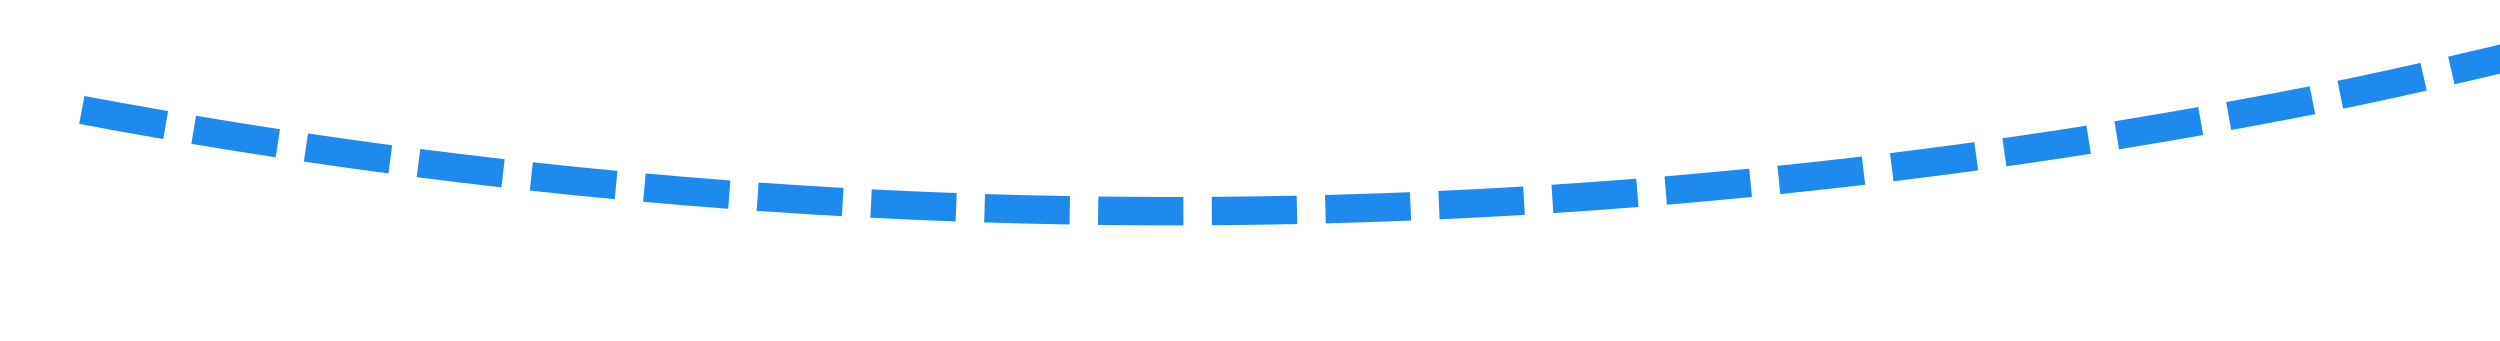 ﻿<?xml version="1.0" encoding="utf-8"?>
<svg version="1.1" xmlns:xlink="http://www.w3.org/1999/xlink" width="88px" height="12px" viewBox="514 818  88 12" xmlns="http://www.w3.org/2000/svg">
  <g transform="matrix(-0.423 -0.906 0.906 -0.423 47.023 1677.957 )">
    <path d="M 573.434 794.034  C 573.987 793.204  574.547 792.378  575.113 791.557  L 574.289 790.99  C 573.721 791.815  573.158 792.645  572.602 793.479  L 573.434 794.034  Z M 571.251 797.374  C 571.788 796.534  572.332 795.698  572.882 794.865  L 572.047 794.314  C 571.495 795.151  570.949 795.991  570.408 796.835  L 571.251 797.374  Z M 569.132 800.756  C 569.654 799.906  570.181 799.059  570.715 798.216  L 569.87 797.681  C 569.334 798.528  568.804 799.379  568.28 800.233  L 569.132 800.756  Z M 567.079 804.178  C 567.584 803.317  568.096 802.461  568.613 801.608  L 567.758 801.089  C 567.238 801.946  566.725 802.807  566.217 803.671  L 567.079 804.178  Z M 565.093 807.638  C 565.581 806.768  566.076 805.902  566.577 805.039  L 565.712 804.537  C 565.208 805.404  564.711 806.275  564.221 807.149  L 565.093 807.638  Z M 563.172 811.136  C 563.644 810.257  564.122 809.381  564.606 808.509  L 563.732 808.024  C 563.245 808.9  562.765 809.78  562.291 810.663  L 563.172 811.136  Z M 561.32 814.67  C 561.774 813.782  562.235 812.898  562.703 812.016  L 561.819 811.548  C 561.35 812.433  560.886 813.322  560.43 814.215  L 561.32 814.67  Z M 559.535 818.239  C 559.973 817.343  560.417 816.449  560.867 815.559  L 559.975 815.108  C 559.522 816.002  559.076 816.9  558.637 817.801  L 559.535 818.239  Z M 557.82 821.842  C 558.24 820.937  558.667 820.036  559.1 819.137  L 558.199 818.703  C 557.764 819.606  557.335 820.512  556.913 821.421  L 557.82 821.842  Z M 556.173 825.477  C 556.576 824.564  556.986 823.655  557.401 822.748  L 556.493 822.331  C 556.075 823.242  555.663 824.156  555.259 825.073  L 556.173 825.477  Z M 554.597 829.143  C 554.982 828.223  555.374 827.305  555.773 826.391  L 554.856 825.991  C 554.456 826.91  554.062 827.832  553.675 828.757  L 554.597 829.143  Z M 553.092 832.838  C 553.459 831.911  553.833 830.986  554.214 830.064  L 553.29 829.682  C 552.907 830.609  552.531 831.538  552.162 832.47  L 553.092 832.838  Z M 551.658 836.562  C 552.007 835.628  552.364 834.696  552.727 833.767  L 551.795 833.403  C 551.43 834.336  551.072 835.273  550.721 836.212  L 551.658 836.562  Z M 550.295 840.313  C 550.627 839.372  550.965 838.433  551.31 837.497  L 550.372 837.151  C 550.025 838.092  549.685 839.035  549.352 839.98  L 550.295 840.313  Z M 549.005 844.089  C 549.318 843.142  549.639 842.197  549.966 841.254  L 549.021 840.926  C 548.692 841.873  548.37 842.823  548.055 843.774  L 549.005 844.089  Z M 547.787 847.889  C 548.083 846.936  548.385 845.985  548.694 845.036  L 547.743 844.727  C 547.432 845.68  547.129 846.635  546.832 847.593  L 547.787 847.889  Z M 546.643 851.711  C 546.92 850.753  547.204 849.797  547.494 848.842  L 546.538 848.551  C 546.246 849.51  545.96 850.471  545.682 851.434  L 546.643 851.711  Z M 545.572 855.555  C 545.831 854.592  546.096 853.63  546.368 852.67  L 545.406 852.397  C 545.133 853.362  544.866 854.328  544.606 855.296  L 545.572 855.555  Z M 544.575 859.419  C 544.815 858.451  545.062 857.484  545.316 856.519  L 544.349 856.265  C 544.094 857.234  543.846 858.206  543.605 859.179  L 544.575 859.419  Z M 543.672 863.302  C 543.839 862.538  544.011 861.776  544.187 861.015  C 544.237 860.806  544.287 860.597  544.338 860.388  L 543.366 860.152  C 543.315 860.363  543.264 860.574  543.213 860.785  C 543.036 861.552  542.863 862.319  542.695 863.087  L 543.672 863.302  Z M 542.854 867.207  C 543.049 866.229  543.251 865.252  543.46 864.277  L 542.482 864.067  C 542.272 865.047  542.069 866.029  541.873 867.012  L 542.854 867.207  Z M 542.112 871.128  C 542.288 870.146  542.471 869.166  542.661 868.186  L 541.68 867.996  C 541.489 868.98  541.304 869.965  541.127 870.952  L 542.112 871.128  Z M 541.445 875.062  C 541.602 874.077  541.766 873.093  541.938 872.11  L 540.953 871.939  C 540.78 872.926  540.615 873.915  540.457 874.905  L 541.445 875.062  Z M 540.853 879.009  C 540.992 878.021  541.137 877.034  541.29 876.048  L 540.302 875.895  C 540.148 876.885  540.002 877.877  539.863 878.87  L 540.853 879.009  Z M 540.338 882.966  C 540.457 881.975  540.584 880.986  540.717 879.997  L 539.726 879.863  C 539.592 880.856  539.465 881.851  539.345 882.846  L 540.338 882.966  Z M 539.899 886.932  C 539.999 885.939  540.106 884.947  540.221 883.956  L 539.228 883.841  C 539.112 884.837  539.004 885.834  538.904 886.831  L 539.899 886.932  Z M 539.535 890.905  C 539.617 889.911  539.705 888.917  539.801 887.924  L 538.805 887.829  C 538.709 888.826  538.62 889.825  538.539 890.824  L 539.535 890.905  Z M 539.248 894.885  C 539.311 893.89  539.38 892.895  539.456 891.9  L 538.459 891.823  C 538.383 892.823  538.313 893.823  538.25 894.823  L 539.248 894.885  Z M 539.038 898.87  C 539.081 897.873  539.131 896.877  539.189 895.881  L 538.19 895.824  C 538.133 896.824  538.082 897.826  538.039 898.827  L 539.038 898.87  Z M 538.904 902.858  C 538.928 901.861  538.959 900.864  538.997 899.867  L 537.998 899.829  C 537.96 900.83  537.928 901.832  537.904 902.834  L 538.904 902.858  Z M 538.847 906.848  C 538.852 905.851  538.864 904.853  538.883 903.856  L 537.883 903.836  C 537.864 904.839  537.852 905.841  537.847 906.843  L 538.847 906.848  Z M 538.866 910.838  C 538.852 909.841  538.845 908.843  538.844 907.846  L 537.844 907.846  C 537.845 908.848  537.852 909.851  537.866 910.853  L 538.866 910.838  Z M 538.962 914.828  C 538.928 913.831  538.902 912.833  538.883 911.836  L 537.883 911.855  C 537.902 912.857  537.929 913.859  537.963 914.861  L 538.962 914.828  Z M 539.134 918.814  C 539.082 917.818  539.036 916.821  538.998 915.825  L 537.999 915.863  C 538.037 916.865  538.083 917.866  538.136 918.867  L 539.134 918.814  Z M 539.383 922.797  C 539.312 921.802  539.247 920.806  539.189 919.81  L 538.191 919.868  C 538.249 920.869  538.314 921.869  538.386 922.869  L 539.383 922.797  Z M 539.709 926.774  C 539.618 925.78  539.534 924.786  539.457 923.792  L 538.46 923.868  C 538.537 924.868  538.621 925.867  538.713 926.865  L 539.709 926.774  Z M 540.031 930.019  C 539.951 929.269  539.874 928.518  539.802 927.767  L 538.806 927.863  C 538.903 928.861  539.006 929.858  539.116 930.854  L 540.031 930.019  Z M 575.68 790.736  C 576.25 789.917  576.825 789.102  577.406 788.291  L 576.594 787.709  C 576.01 788.523  575.431 789.342  574.859 790.165  L 575.68 790.736  Z M 531.946 931.239  L 541 941  L 546.779 929.006  L 531.946 931.239  Z " fill-rule="nonzero" fill="#1f8aee" stroke="none" />
  </g>
</svg>